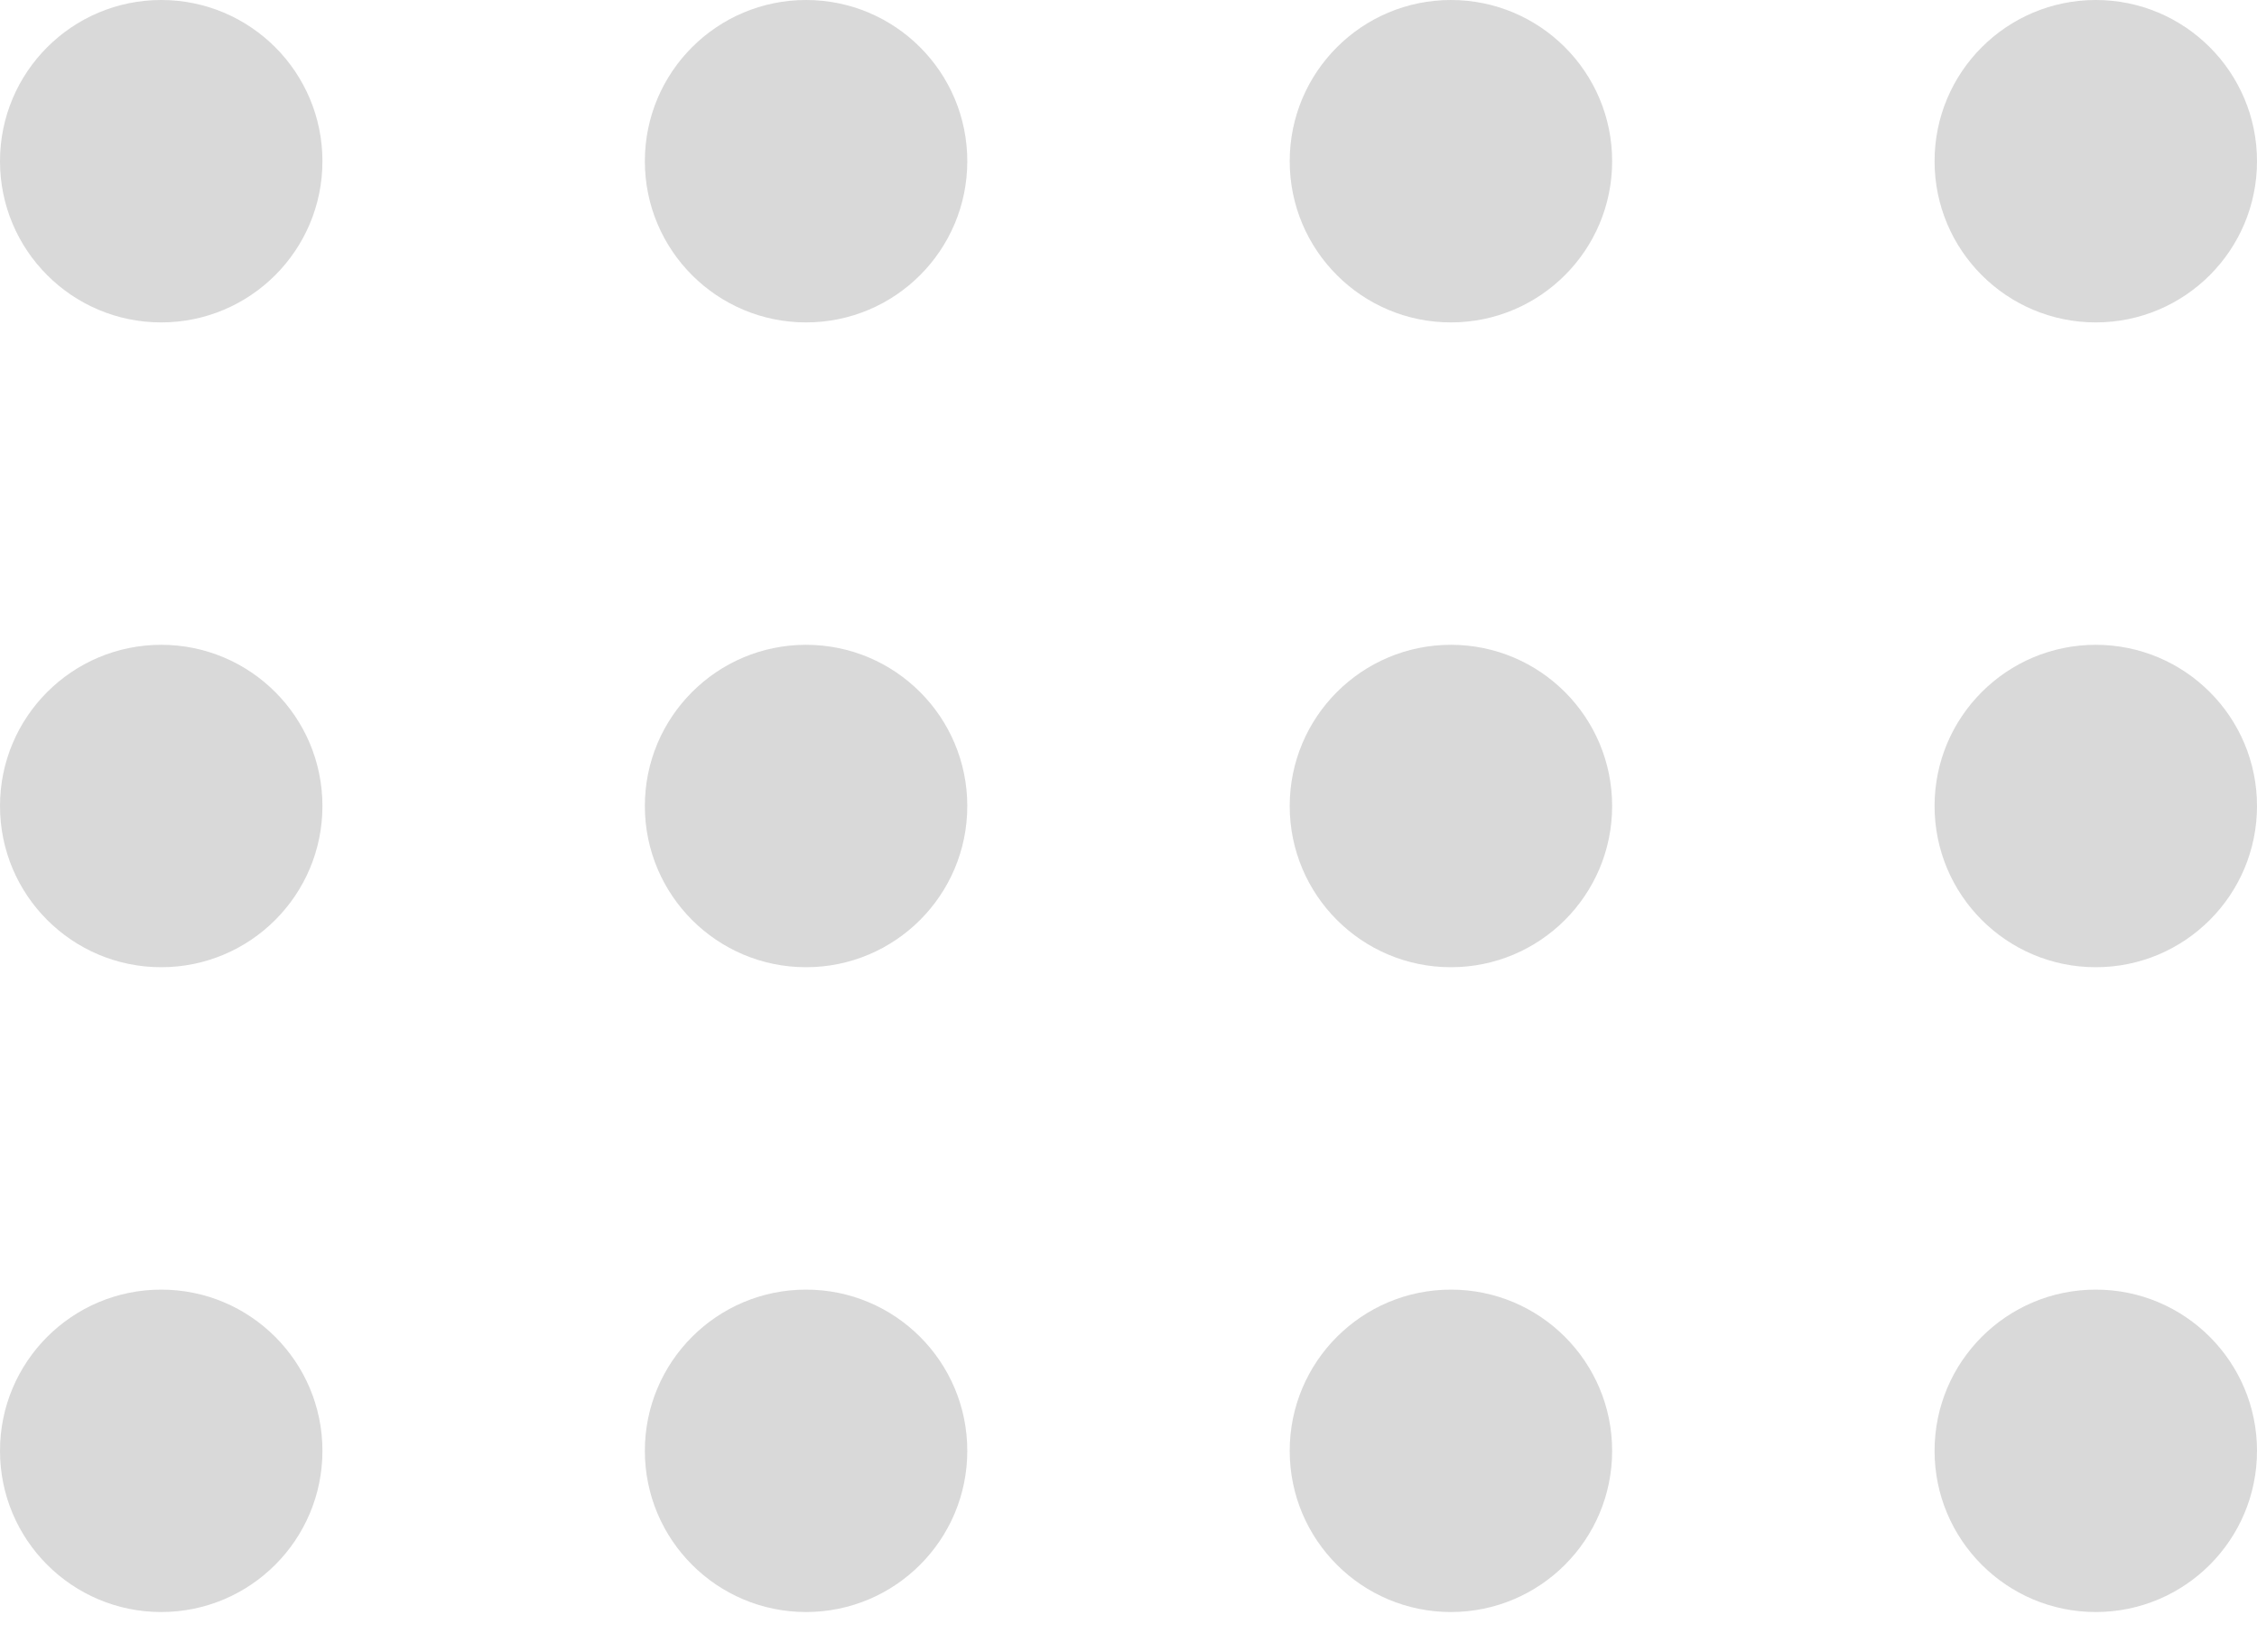 <svg xmlns="http://www.w3.org/2000/svg" width="56" height="41" fill="none"><circle cx="4" cy="4" r="4" fill="gray" fill-opacity=".3"/><circle cx="4" cy="20" r="4" fill="gray" fill-opacity=".3"/><circle cx="4" cy="36" r="4" fill="gray" fill-opacity=".3"/><circle cx="20" cy="4" r="4" fill="gray" fill-opacity=".3"/><circle cx="20" cy="20" r="4" fill="gray" fill-opacity=".3"/><circle cx="20" cy="36" r="4" fill="gray" fill-opacity=".3"/><circle cx="36" cy="4" r="4" fill="gray" fill-opacity=".3"/><circle cx="36" cy="20" r="4" fill="gray" fill-opacity=".3"/><circle cx="36" cy="36" r="4" fill="gray" fill-opacity=".3"/><circle cx="52" cy="4" r="4" fill="gray" fill-opacity=".3"/><circle cx="52" cy="20" r="4" fill="gray" fill-opacity=".3"/><circle cx="52" cy="36" r="4" fill="gray" fill-opacity=".3"/></svg>